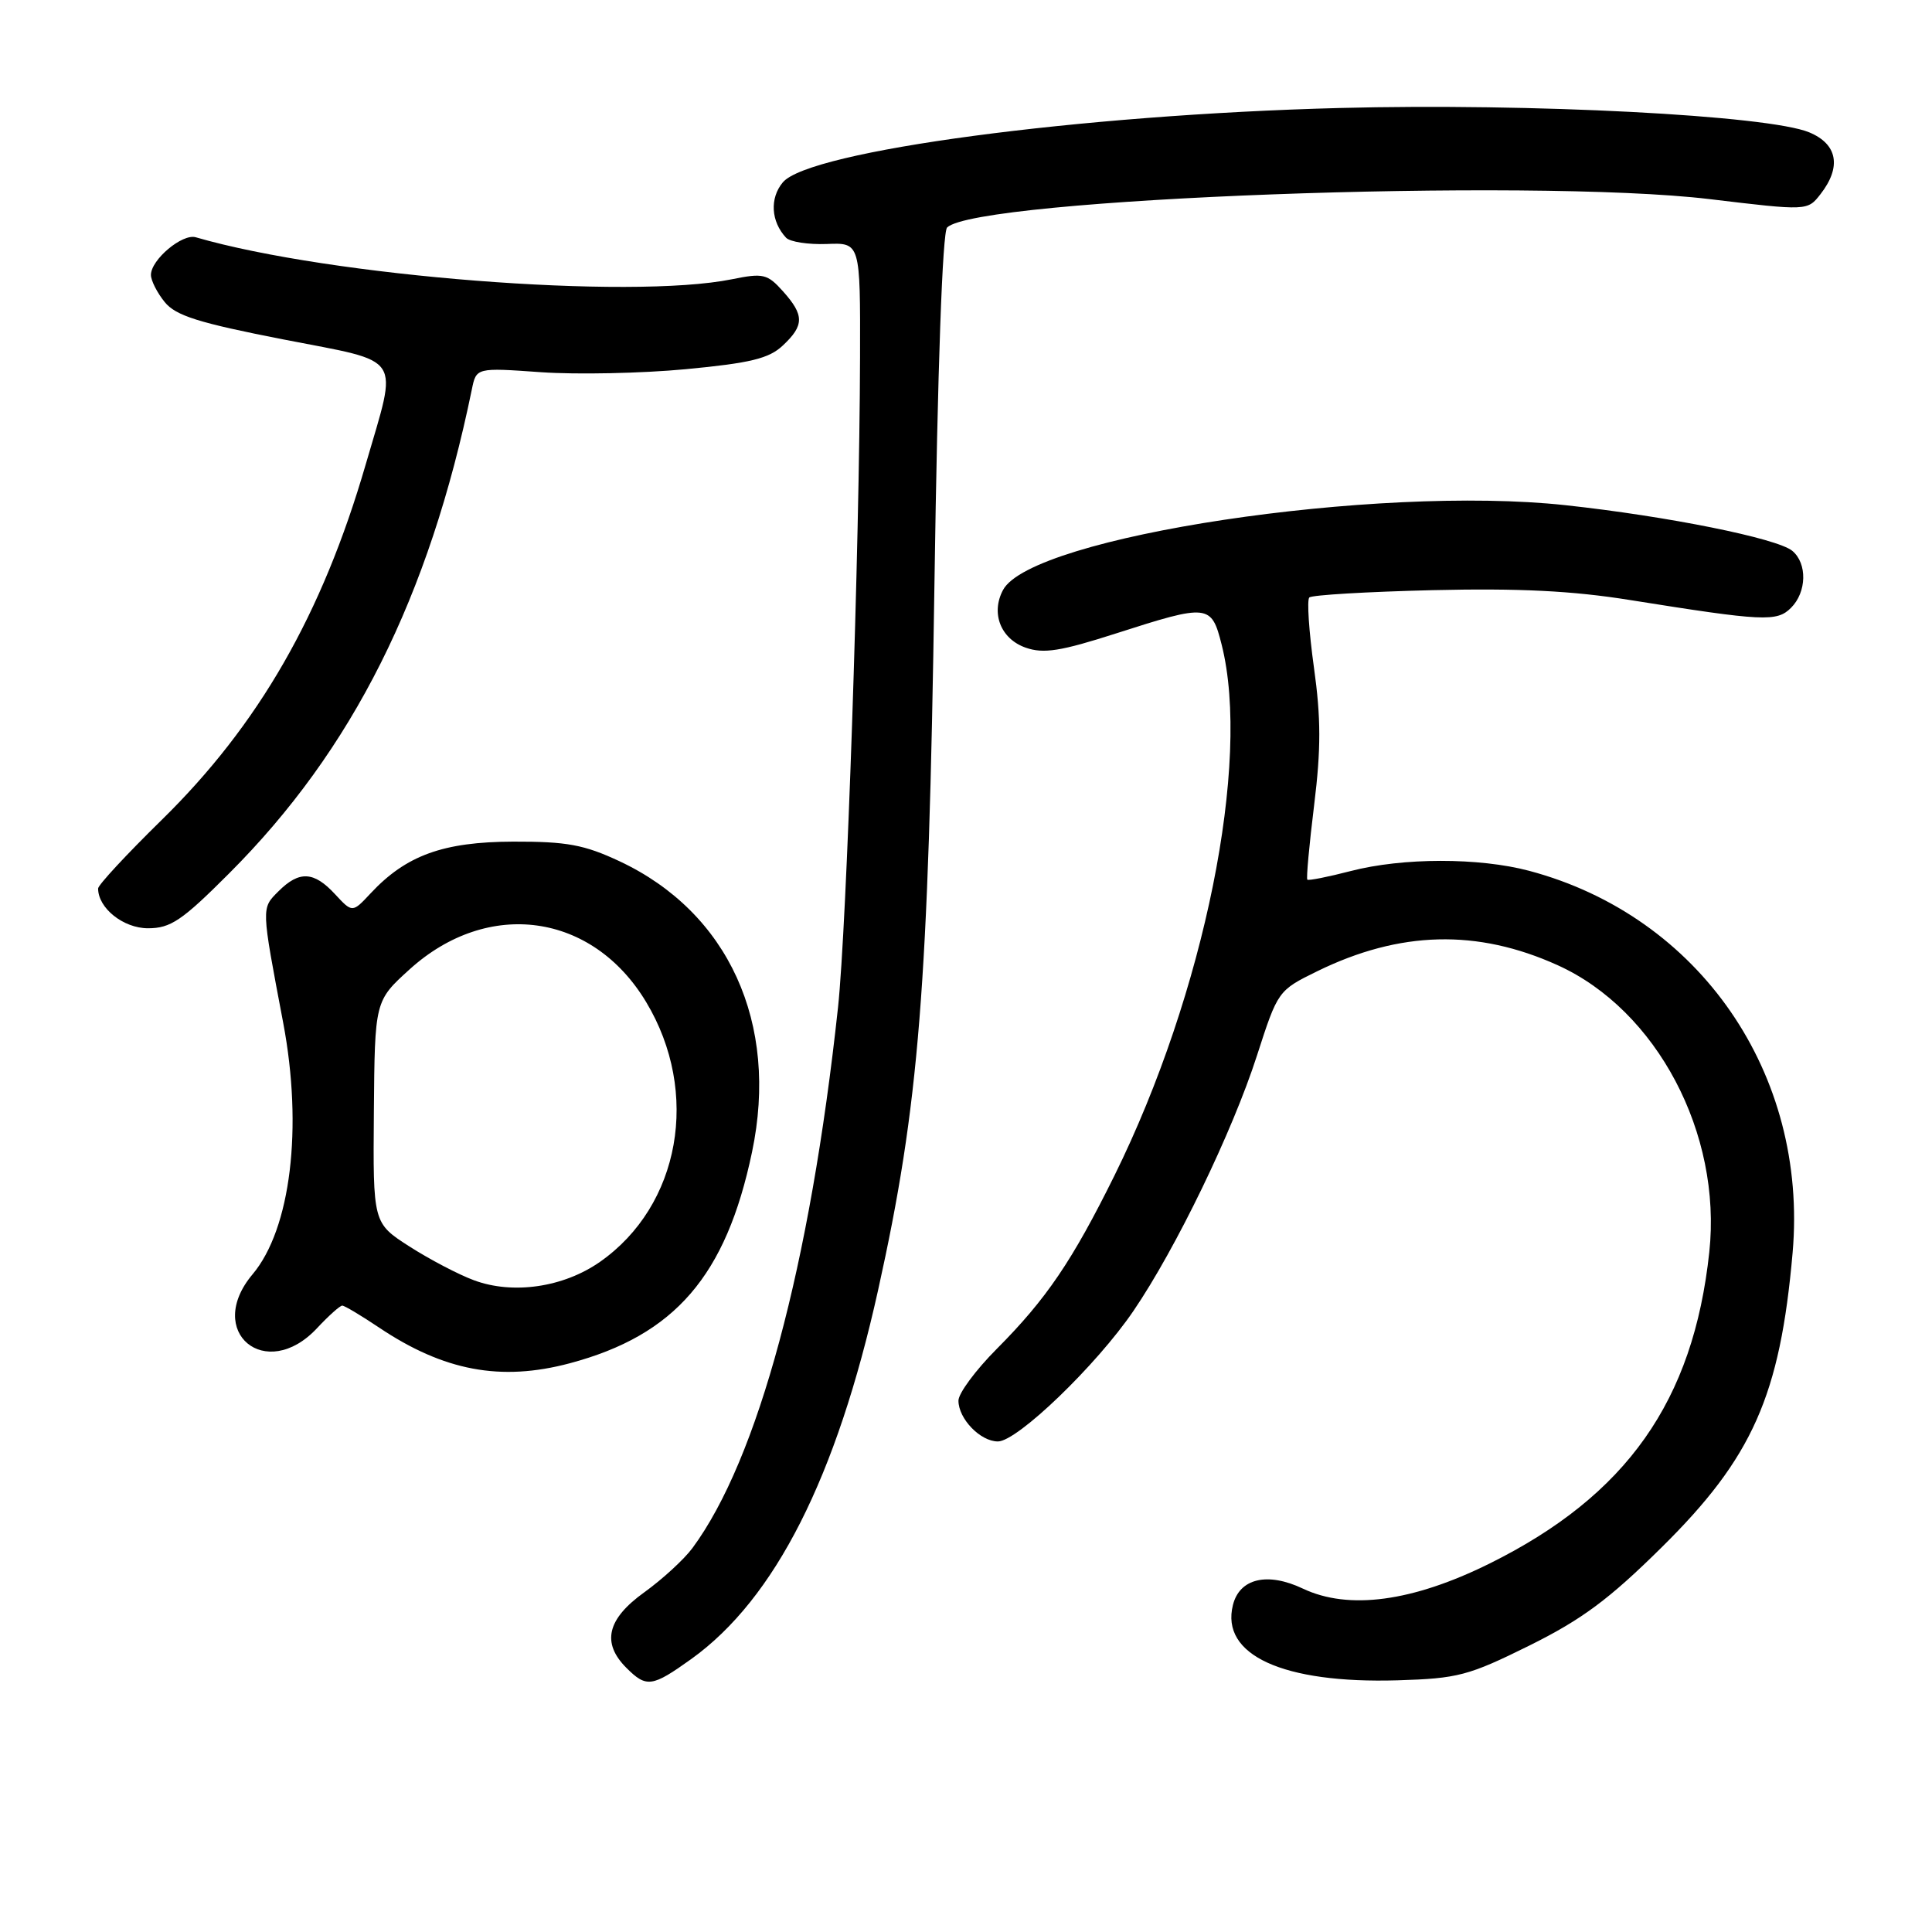 <?xml version="1.0" encoding="UTF-8" standalone="no"?>
<!DOCTYPE svg PUBLIC "-//W3C//DTD SVG 1.1//EN" "http://www.w3.org/Graphics/SVG/1.1/DTD/svg11.dtd" >
<svg xmlns="http://www.w3.org/2000/svg" xmlns:xlink="http://www.w3.org/1999/xlink" version="1.1" viewBox="0 0 256 256">
 <g >
 <path fill="currentColor"
d=" M 91.61 219.82 C 102.70 211.85 110.84 195.77 116.35 170.96 C 121.79 146.42 123.03 130.94 123.82 77.30 C 124.24 48.73 124.88 30.73 125.50 30.14 C 129.52 26.28 202.84 23.56 226.50 26.38 C 239.50 27.94 239.50 27.94 241.23 25.72 C 244.03 22.12 243.49 19.10 239.74 17.54 C 234.34 15.28 202.86 13.65 177.50 14.31 C 143.03 15.20 107.23 19.99 103.73 24.16 C 101.97 26.26 102.15 29.35 104.16 31.50 C 104.68 32.05 107.10 32.42 109.55 32.33 C 114.00 32.15 114.00 32.15 113.96 47.33 C 113.89 72.62 112.19 122.87 111.04 133.50 C 107.35 167.71 100.43 193.39 91.75 205.13 C 90.64 206.63 87.77 209.26 85.37 210.99 C 80.44 214.53 79.69 217.69 83.00 221.00 C 85.66 223.66 86.40 223.55 91.61 219.82 Z  M 202.64 218.05 C 209.61 214.59 213.20 211.93 220.18 205.03 C 232.22 193.14 235.87 184.92 237.53 166.00 C 239.60 142.28 225.21 121.40 202.63 115.39 C 195.98 113.62 185.86 113.63 178.97 115.42 C 175.96 116.20 173.38 116.71 173.23 116.56 C 173.07 116.41 173.48 111.96 174.13 106.68 C 175.05 99.23 175.04 95.12 174.10 88.42 C 173.44 83.66 173.16 79.50 173.49 79.17 C 173.82 78.84 181.16 78.41 189.80 78.20 C 201.22 77.93 208.36 78.28 216.00 79.51 C 233.68 82.33 235.44 82.42 237.32 80.54 C 239.41 78.45 239.49 74.66 237.49 72.99 C 235.48 71.33 220.99 68.41 207.43 66.94 C 182.33 64.22 136.70 71.09 132.91 78.17 C 131.26 81.25 132.60 84.66 135.91 85.82 C 138.29 86.65 140.54 86.29 147.92 83.92 C 160.12 80.00 160.52 80.04 161.88 85.44 C 165.79 100.97 159.60 131.61 147.68 155.75 C 142.09 167.05 138.66 172.12 132.09 178.72 C 129.29 181.53 127.00 184.62 127.00 185.59 C 127.00 188.00 129.90 191.00 132.23 191.00 C 134.80 191.00 145.29 180.90 150.19 173.70 C 155.81 165.45 163.31 149.94 166.55 139.88 C 169.32 131.30 169.35 131.24 174.53 128.70 C 185.49 123.33 195.75 123.07 206.41 127.90 C 219.54 133.85 228.18 150.20 226.49 165.91 C 224.38 185.65 215.54 198.18 197.35 207.19 C 187.15 212.24 178.70 213.37 172.64 210.50 C 167.95 208.27 164.25 209.14 163.37 212.67 C 161.70 219.31 170.00 223.10 185.19 222.65 C 193.17 222.41 194.58 222.04 202.64 218.05 Z  M 75.50 180.64 C 89.43 176.92 96.21 169.06 99.65 152.64 C 103.23 135.59 96.53 120.89 82.09 114.12 C 77.41 111.93 75.11 111.50 68.00 111.52 C 58.73 111.55 53.81 113.33 49.10 118.38 C 46.69 120.96 46.69 120.96 44.39 118.48 C 41.59 115.45 39.65 115.35 36.90 118.10 C 34.61 120.39 34.60 120.09 37.52 135.50 C 40.16 149.45 38.53 162.84 33.46 168.86 C 27.07 176.46 35.21 183.26 42.00 176.00 C 43.54 174.35 45.05 173.00 45.35 173.00 C 45.65 173.00 47.83 174.30 50.20 175.89 C 58.80 181.66 66.35 183.08 75.50 180.64 Z  M 30.35 115.74 C 46.71 99.39 56.85 79.17 62.52 51.61 C 63.11 48.71 63.11 48.71 71.70 49.32 C 76.42 49.65 85.05 49.47 90.87 48.92 C 99.43 48.11 101.90 47.51 103.73 45.78 C 106.58 43.11 106.58 41.76 103.75 38.60 C 101.69 36.30 101.13 36.16 97.00 37.00 C 83.51 39.74 43.78 36.63 25.94 31.44 C 24.16 30.92 20.00 34.41 20.00 36.43 C 20.00 37.17 20.82 38.79 21.82 40.02 C 23.28 41.83 26.30 42.78 37.57 44.98 C 53.64 48.12 52.75 46.76 48.47 61.50 C 42.69 81.41 34.29 96.05 21.37 108.70 C 16.77 113.21 13.00 117.27 13.00 117.73 C 13.00 120.33 16.34 123.00 19.61 123.00 C 22.61 123.00 24.12 121.98 30.35 115.74 Z  M 62.80 169.64 C 60.76 168.89 56.92 166.87 54.26 165.17 C 49.42 162.06 49.42 162.06 49.54 147.35 C 49.66 132.63 49.66 132.63 54.28 128.44 C 64.68 119.03 78.51 120.94 85.62 132.78 C 92.82 144.76 90.14 159.76 79.49 167.21 C 74.65 170.59 67.96 171.56 62.80 169.64 Z "/>
</g>
</svg>